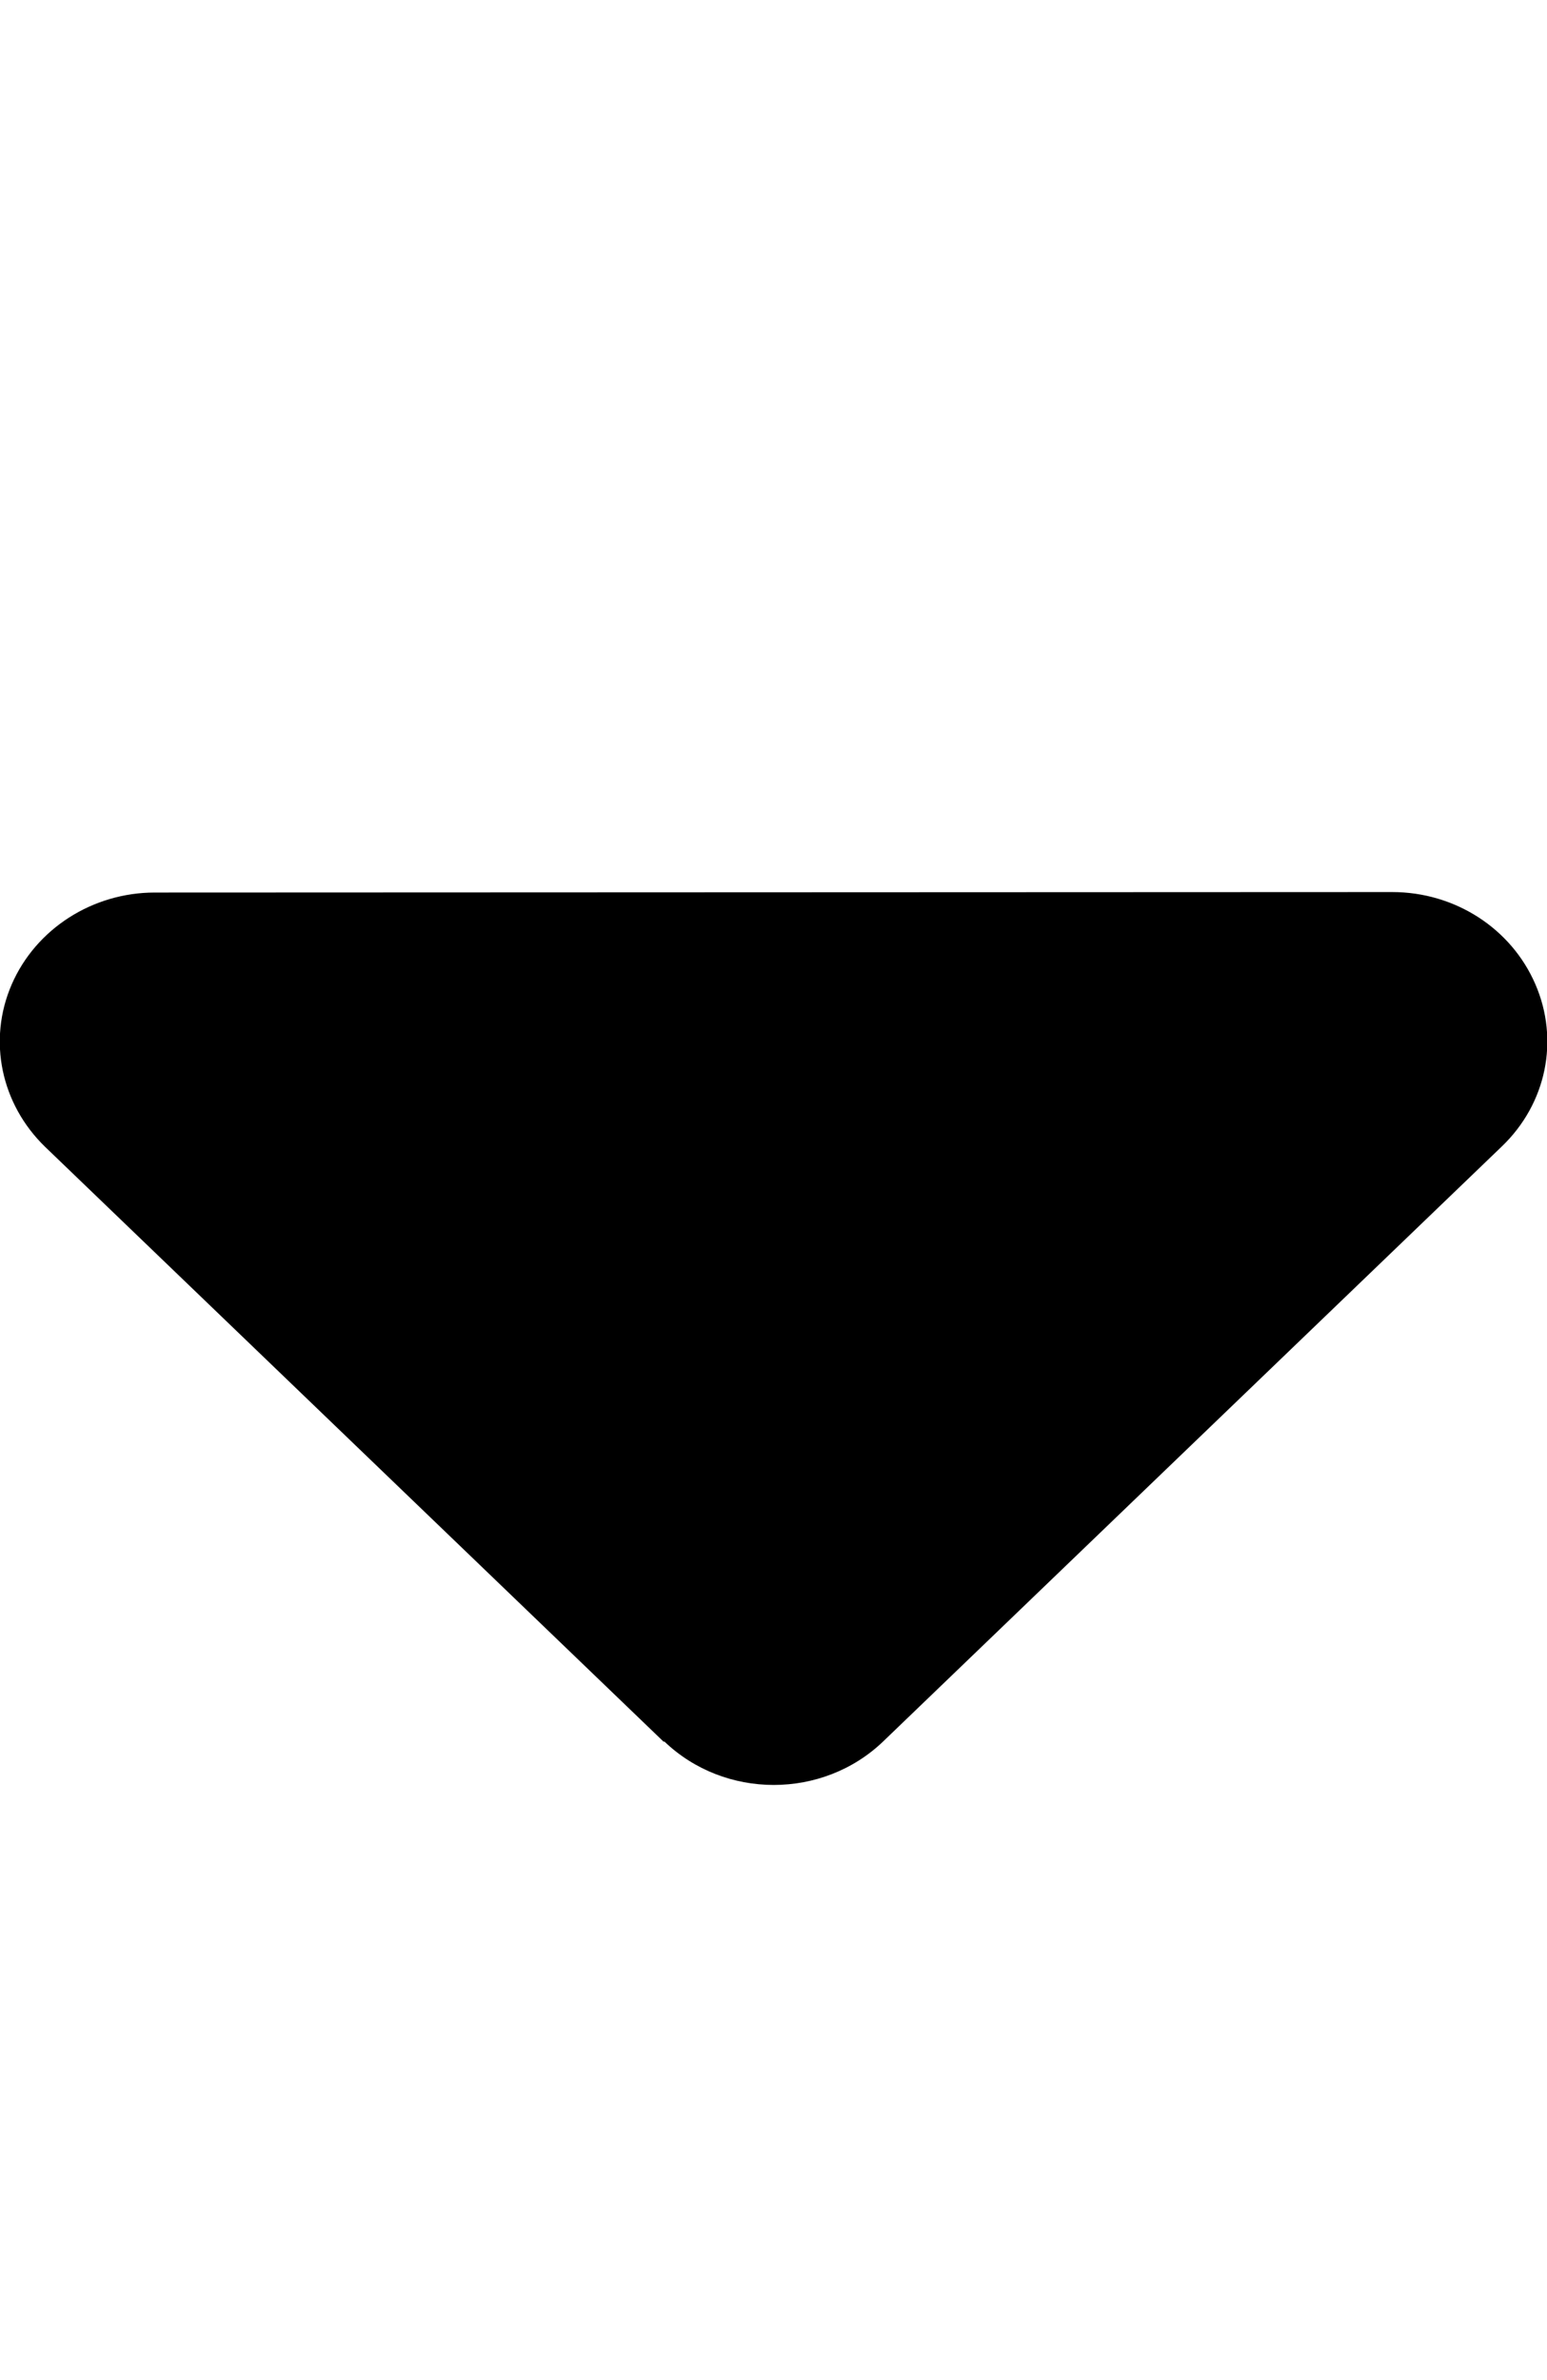 <svg xmlns="http://www.w3.org/2000/svg" xmlns:xlink="http://www.w3.org/1999/xlink" width="13px" height="20px" viewBox="0 0 13 20" version="1.1"><path d="M 5.582 14.633 C 6.09 15.121 6.914 15.121 7.422 14.633 L 12.621 9.633 C 12.996 9.273 13.105 8.738 12.902 8.27 C 12.699 7.801 12.227 7.496 11.699 7.496 L 1.301 7.5 C 0.777 7.5 0.301 7.805 0.098 8.273 C -0.105 8.742 0.008 9.277 0.379 9.637 L 5.578 14.637 Z M 5.582 14.633 "/></svg>